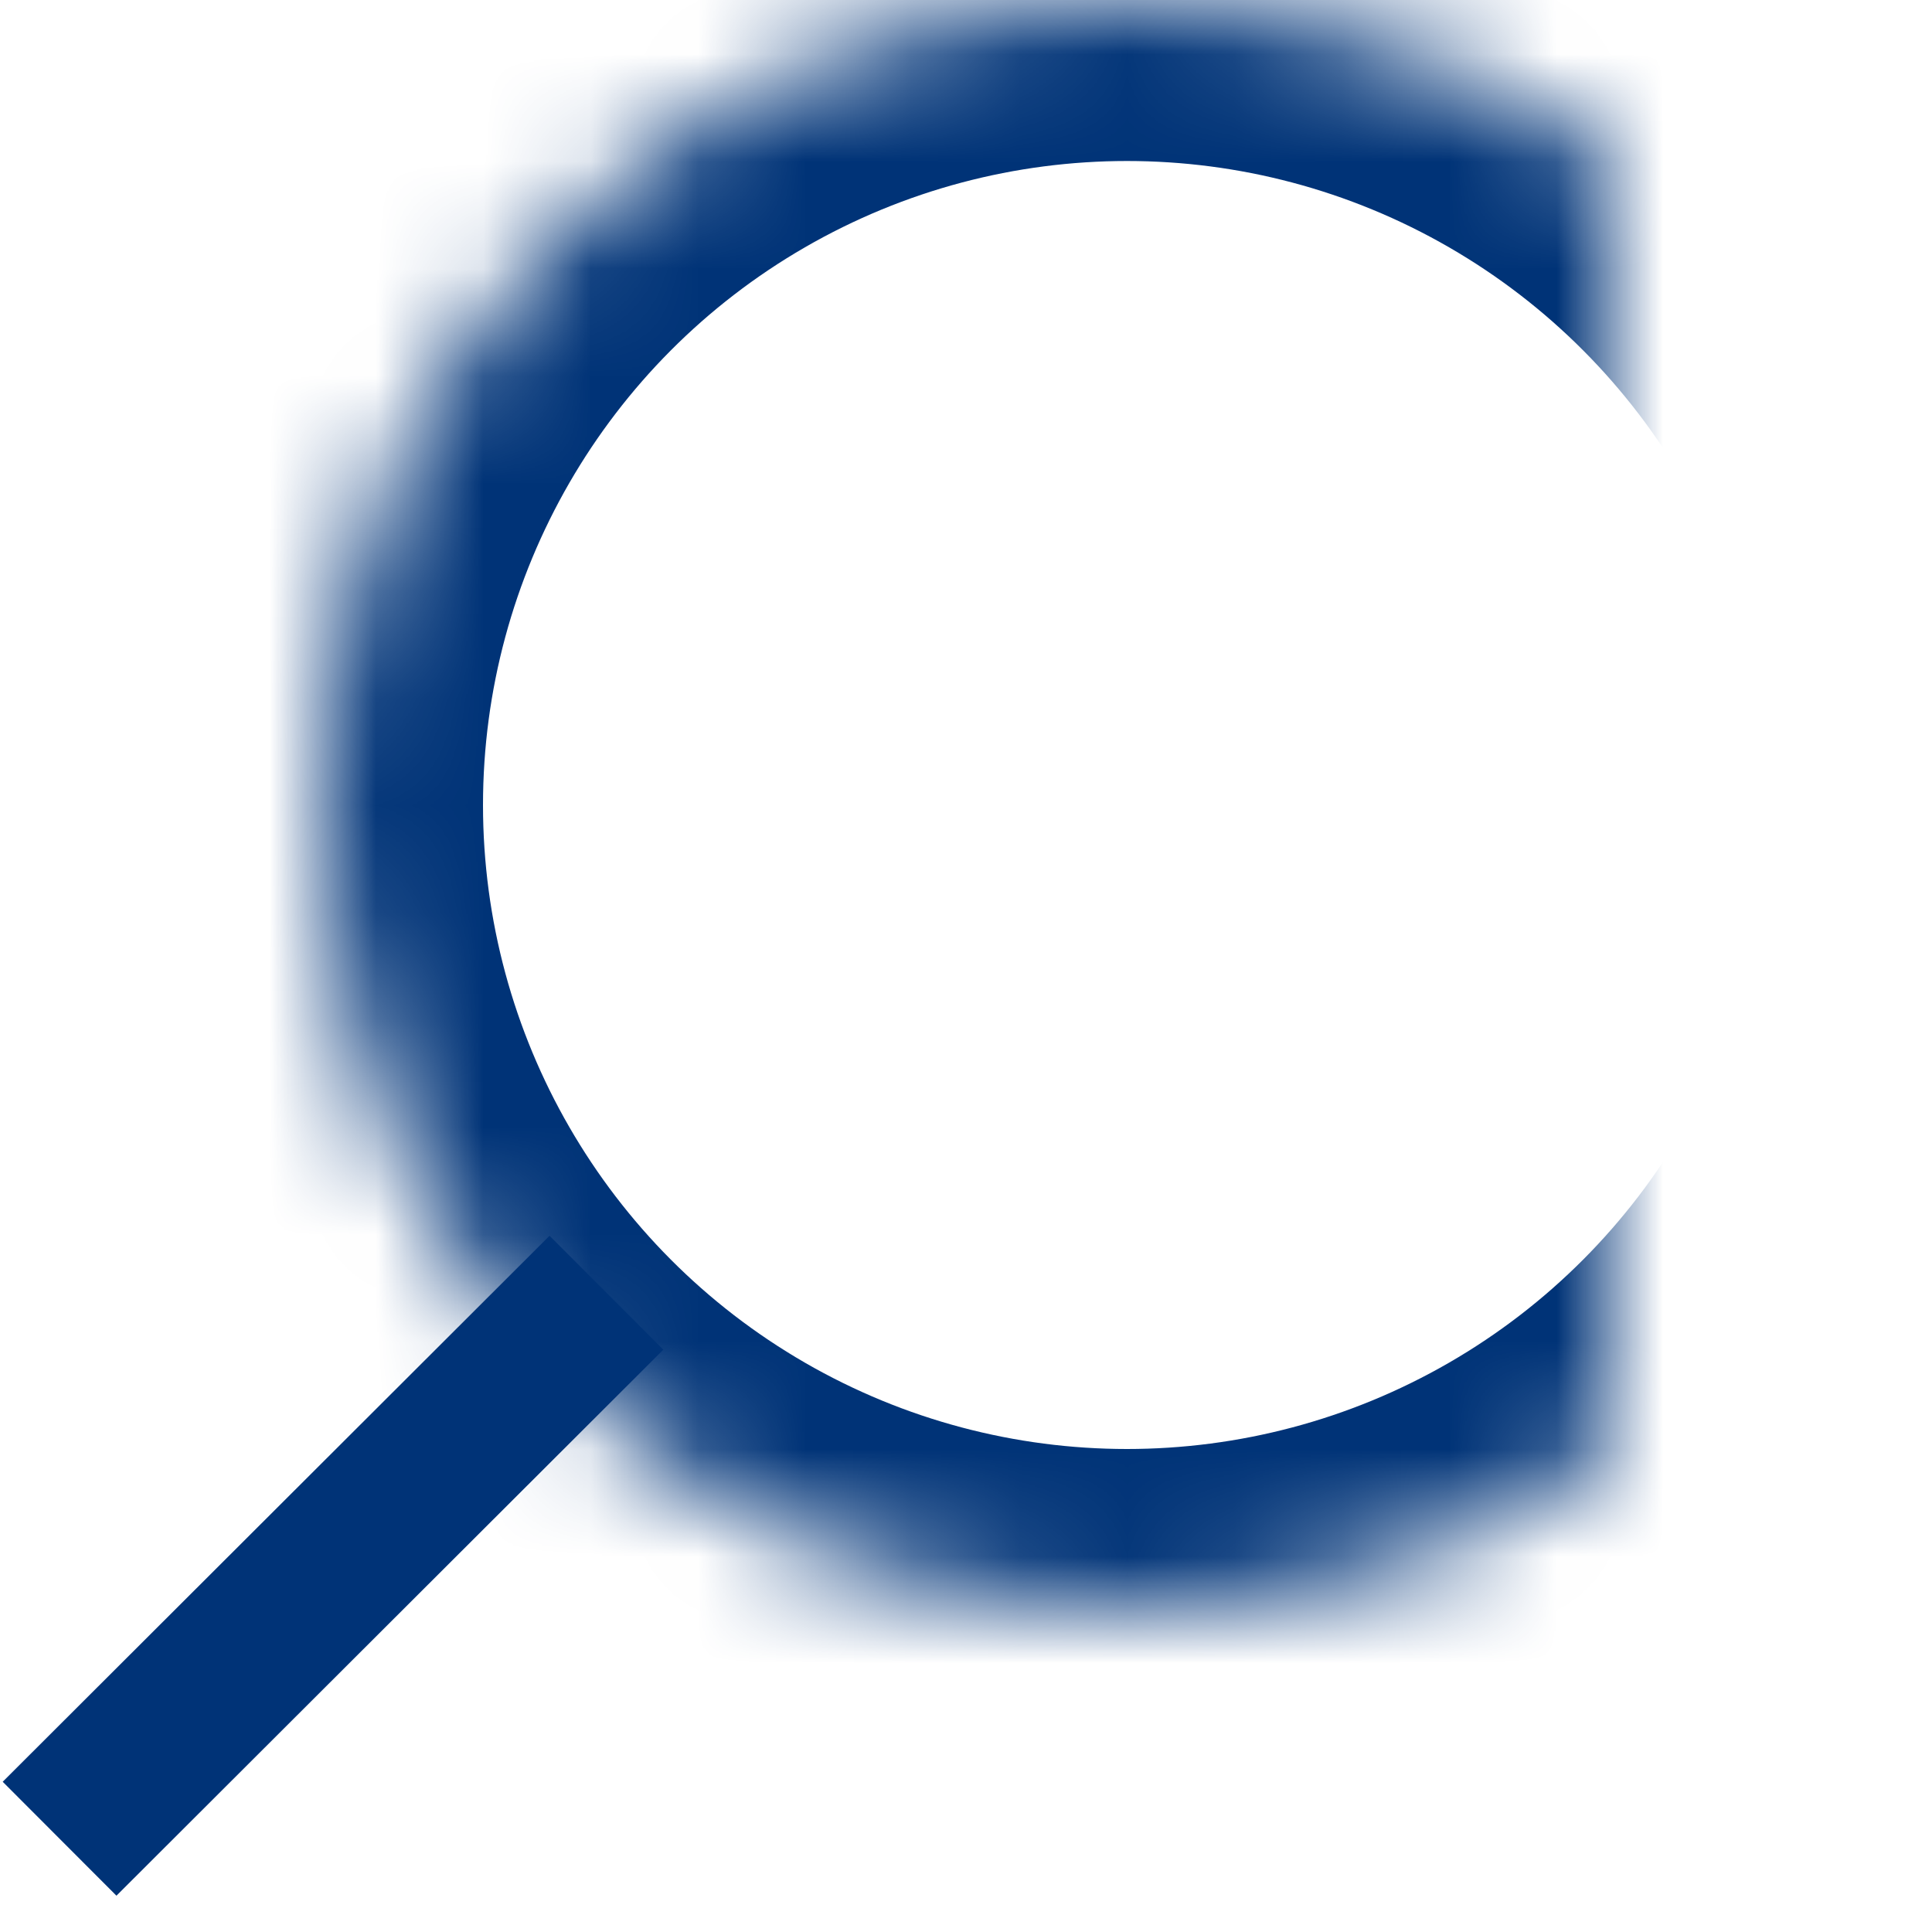 <?xml version="1.0" encoding="UTF-8" standalone="no"?>
<svg width="18px" height="18px" viewBox="0 0 18 18" version="1.1" xmlns="http://www.w3.org/2000/svg" xmlns:xlink="http://www.w3.org/1999/xlink">
    <!-- Generator: Sketch 3.8.3 (29802) - http://www.bohemiancoding.com/sketch -->
    <title>icon/search blue</title>
    <desc>Created with Sketch.</desc>
    <defs>
        <circle id="path-1" cx="10.5" cy="7.5" r="7.5"></circle>
        <mask id="mask-2" maskContentUnits="userSpaceOnUse" maskUnits="objectBoundingBox" x="0" y="0" width="15" height="15" fill="white">
            <use xlink:href="#path-1"></use>
        </mask>
    </defs>
    <g id="Symbols" stroke="none" stroke-width="1" fill="none" fill-rule="evenodd">
        <g id="icon/search-blue" stroke="#003377">
            <use id="Oval-13" mask="url(#mask-2)" stroke-width="3" stroke-linecap="square" xlink:href="#path-1"></use>
            <path d="M5.65,12.044 L0.555,17.131" id="Line" stroke-width="1.5"></path>
        </g>
    </g>
</svg>